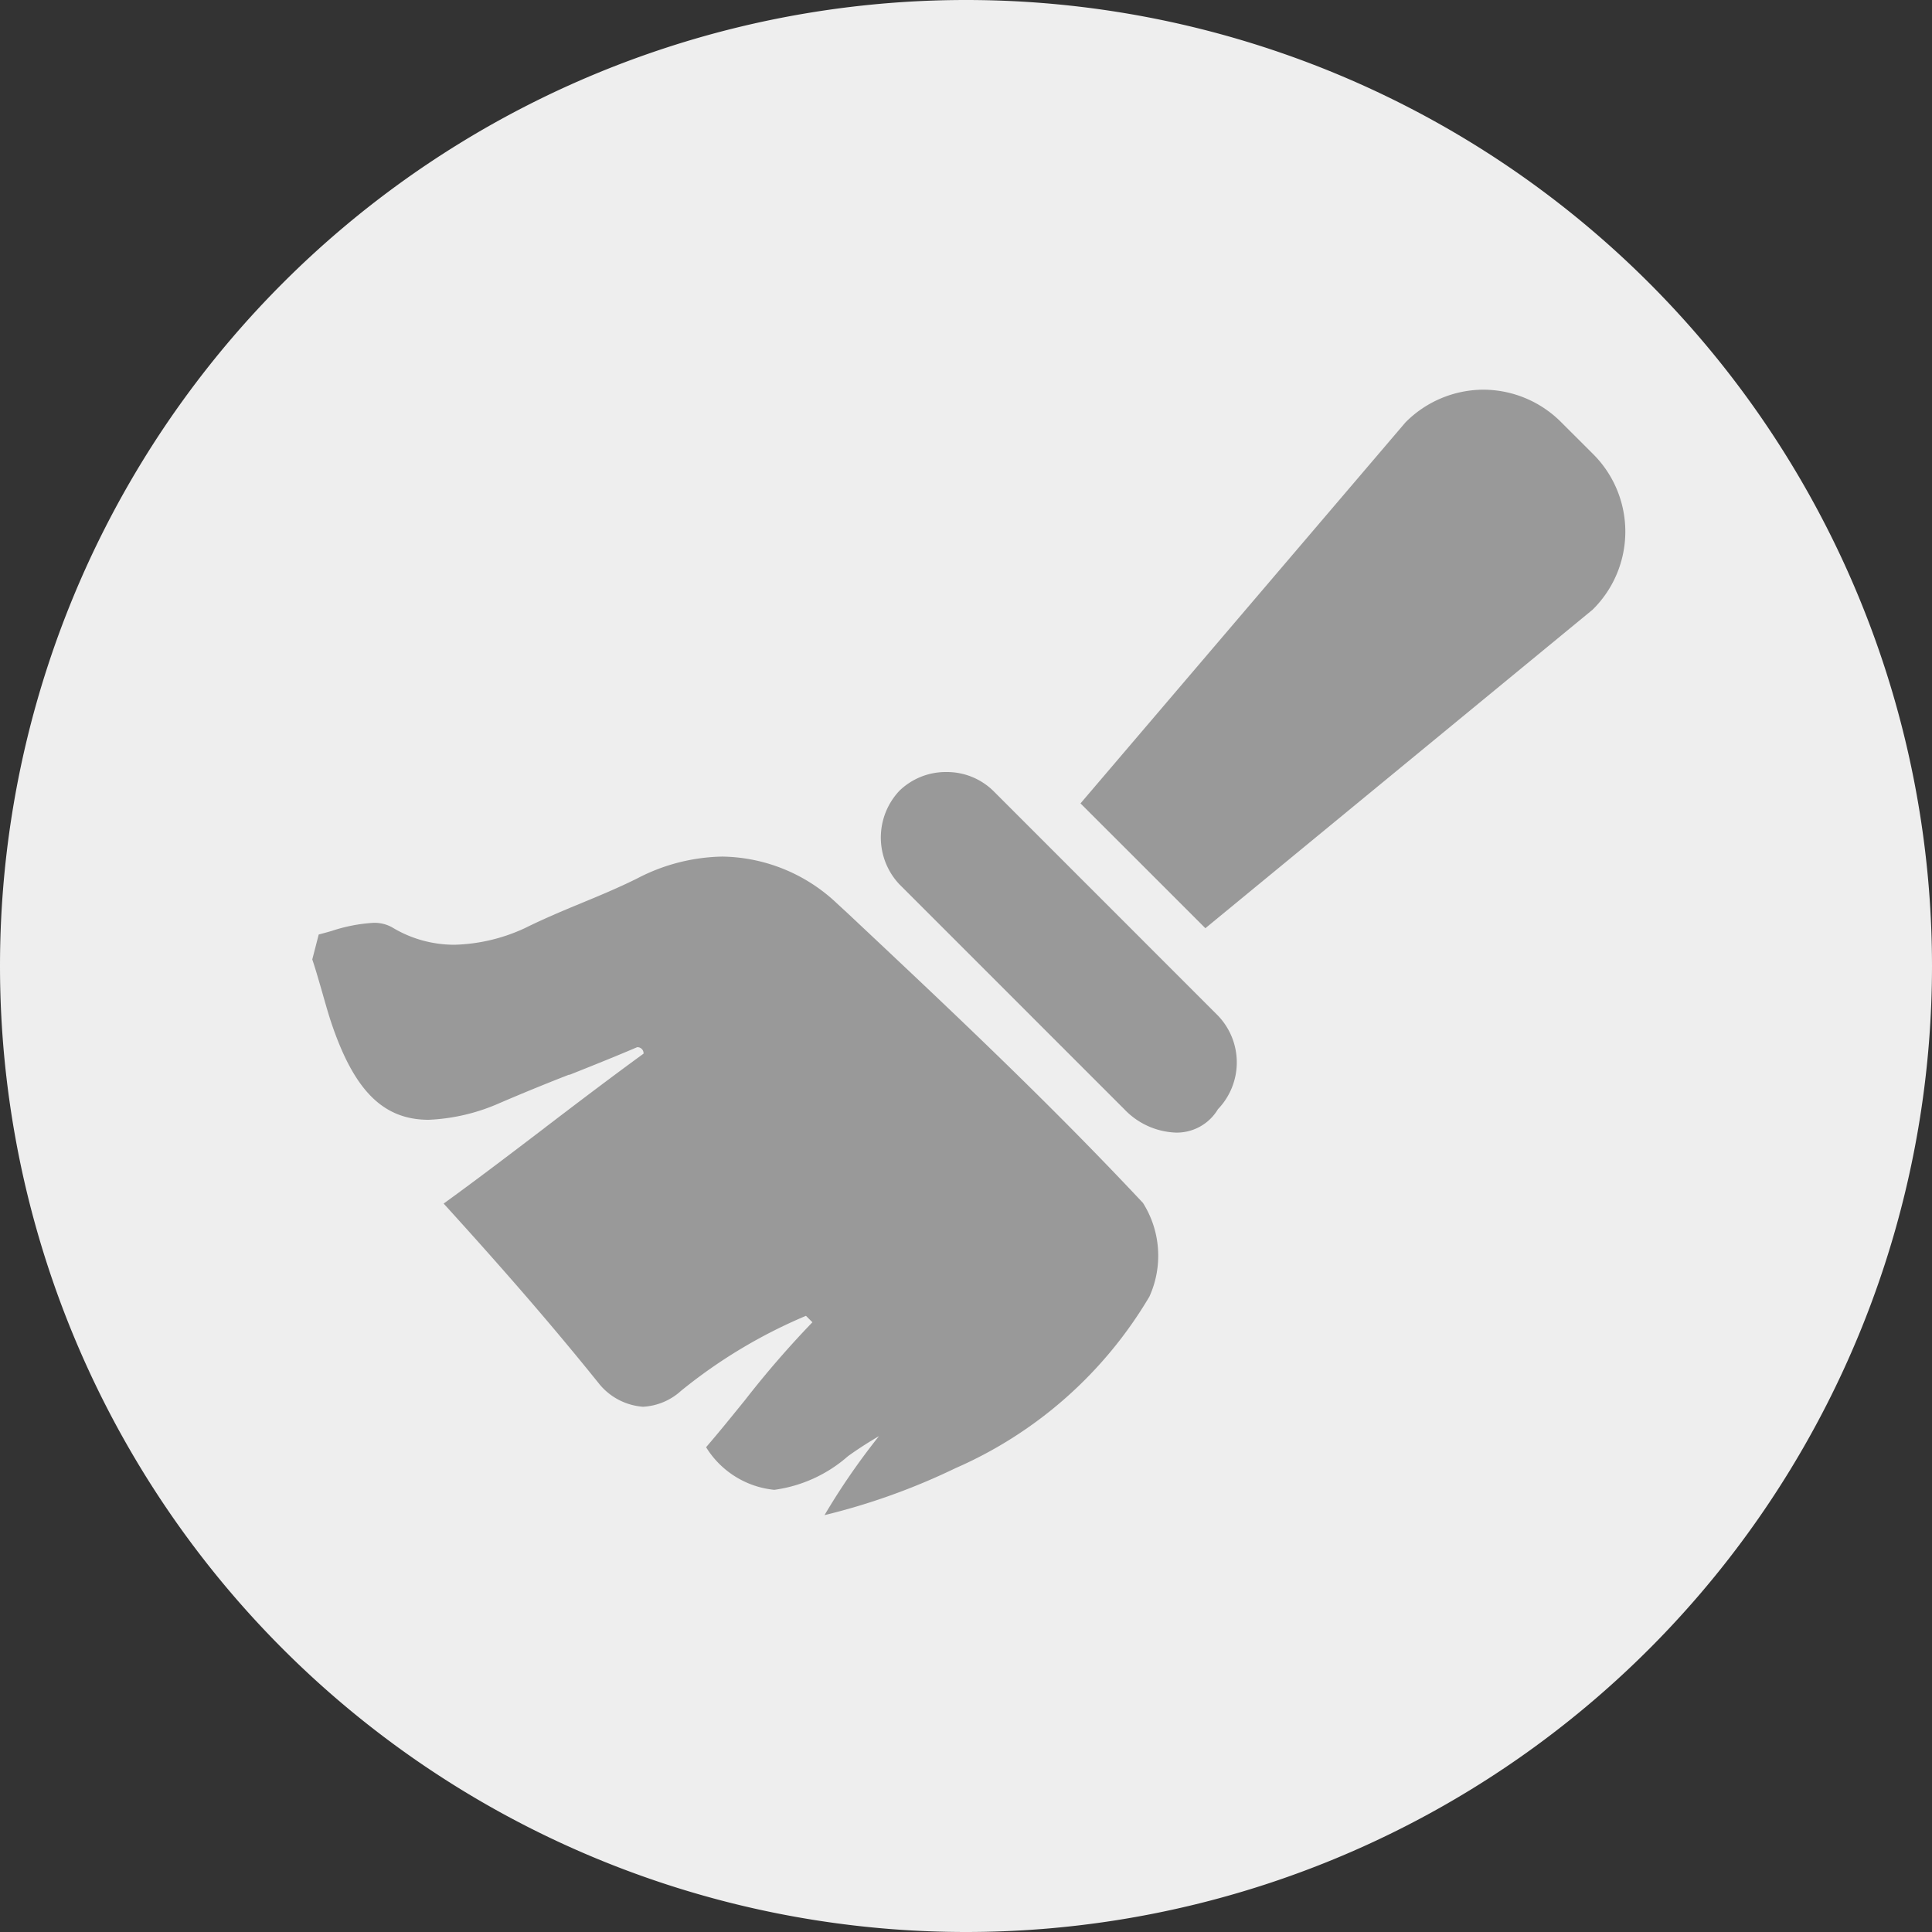 <?xml version="1.0" standalone="no"?><!DOCTYPE svg PUBLIC "-//W3C//DTD SVG 1.1//EN" "http://www.w3.org/Graphics/SVG/1.1/DTD/svg11.dtd"><svg t="1724211368617" class="icon" viewBox="0 0 1024 1024" version="1.1" xmlns="http://www.w3.org/2000/svg" p-id="4251" xmlns:xlink="http://www.w3.org/1999/xlink" width="200" height="200"><rect x="0" y="0" width="1024" height="1024" fill="#333333" stroke="none"/><path d="M512 512m-512 0a512 512 0 1 0 1024 0 512 512 0 1 0-1024 0Z" fill="#EEEEEE" p-id="4252"></path><path d="M466.705 760.149a363.52 363.52 0 0 0-29.696 42.906 348.16 348.16 0 0 0 69.393-24.883 223.027 223.027 0 0 0 102.81-90.965 52.463 52.463 0 0 0-3.413-49.63c-51.2-54.613-102.4-102.673-156.604-153.6l-5.632-5.188a90.078 90.078 0 0 0-60.655-24.781 100.83 100.83 0 0 0-45.158 11.571c-9.933 4.949-19.968 9.114-29.73 13.141s-19.763 8.226-29.901 13.244a94.106 94.106 0 0 1-37.171 8.772 63.522 63.522 0 0 1-32.358-8.772 19.046 19.046 0 0 0-10.854-2.833 86.255 86.255 0 0 0-21.982 4.301 253.85 253.85 0 0 1-6.827 1.877l-3.413 13.21c1.604 4.676 3.174 10.24 4.745 15.599l0.478 1.673c1.468 5.12 3.106 10.991 4.71 15.838 12.151 36.386 27.614 51.883 51.78 51.883a103.731 103.731 0 0 0 37.547-8.841c11.674-5.018 24.405-10.24 36.693-15.019h0.444c11.981-4.779 24.371-9.728 35.772-14.609a3.209 3.209 0 0 1 3.413 3.413c-17.715 12.902-34.953 26.01-51.61 38.707l-1.126 0.887c-16.179 12.322-34.509 26.317-53.214 39.868 28.228 31.061 55.569 62.089 82.773 95.983a33.109 33.109 0 0 0 22.903 11.708 32.529 32.529 0 0 0 20.173-8.465 272.145 272.145 0 0 1 66.185-39.731l3.413 3.413a517.973 517.973 0 0 0-35.84 41.404l-1.229 1.502c-6.178 7.612-12.527 15.497-19.285 23.313a47.991 47.991 0 0 0 36.147 22.596 74.138 74.138 0 0 0 39.083-17.852 202.65 202.65 0 0 1 17.374-11.162z" fill="#999999" p-id="4253"></path><path d="M501.589 409.19a35.294 35.294 0 0 0-24.849 9.899 36.147 36.147 0 0 0 0 49.664l119.159 119.159a39.663 39.663 0 0 0 27.307 12.39 25.395 25.395 0 0 0 22.323-12.39 35.806 35.806 0 0 0 0-49.63l-119.159-119.194a35.191 35.191 0 0 0-24.713-9.899z" fill="#999999" p-id="4254"></path><path d="M786.295 206.541a58.402 58.402 0 0 0-41.404 17.374l-172.203 201.899 66.185 66.15 205.244-168.823a58.027 58.027 0 0 0 0-82.739l-16.521-16.486a58.402 58.402 0 0 0-41.233-17.374z" fill="#999999" p-id="4255"></path></svg>
